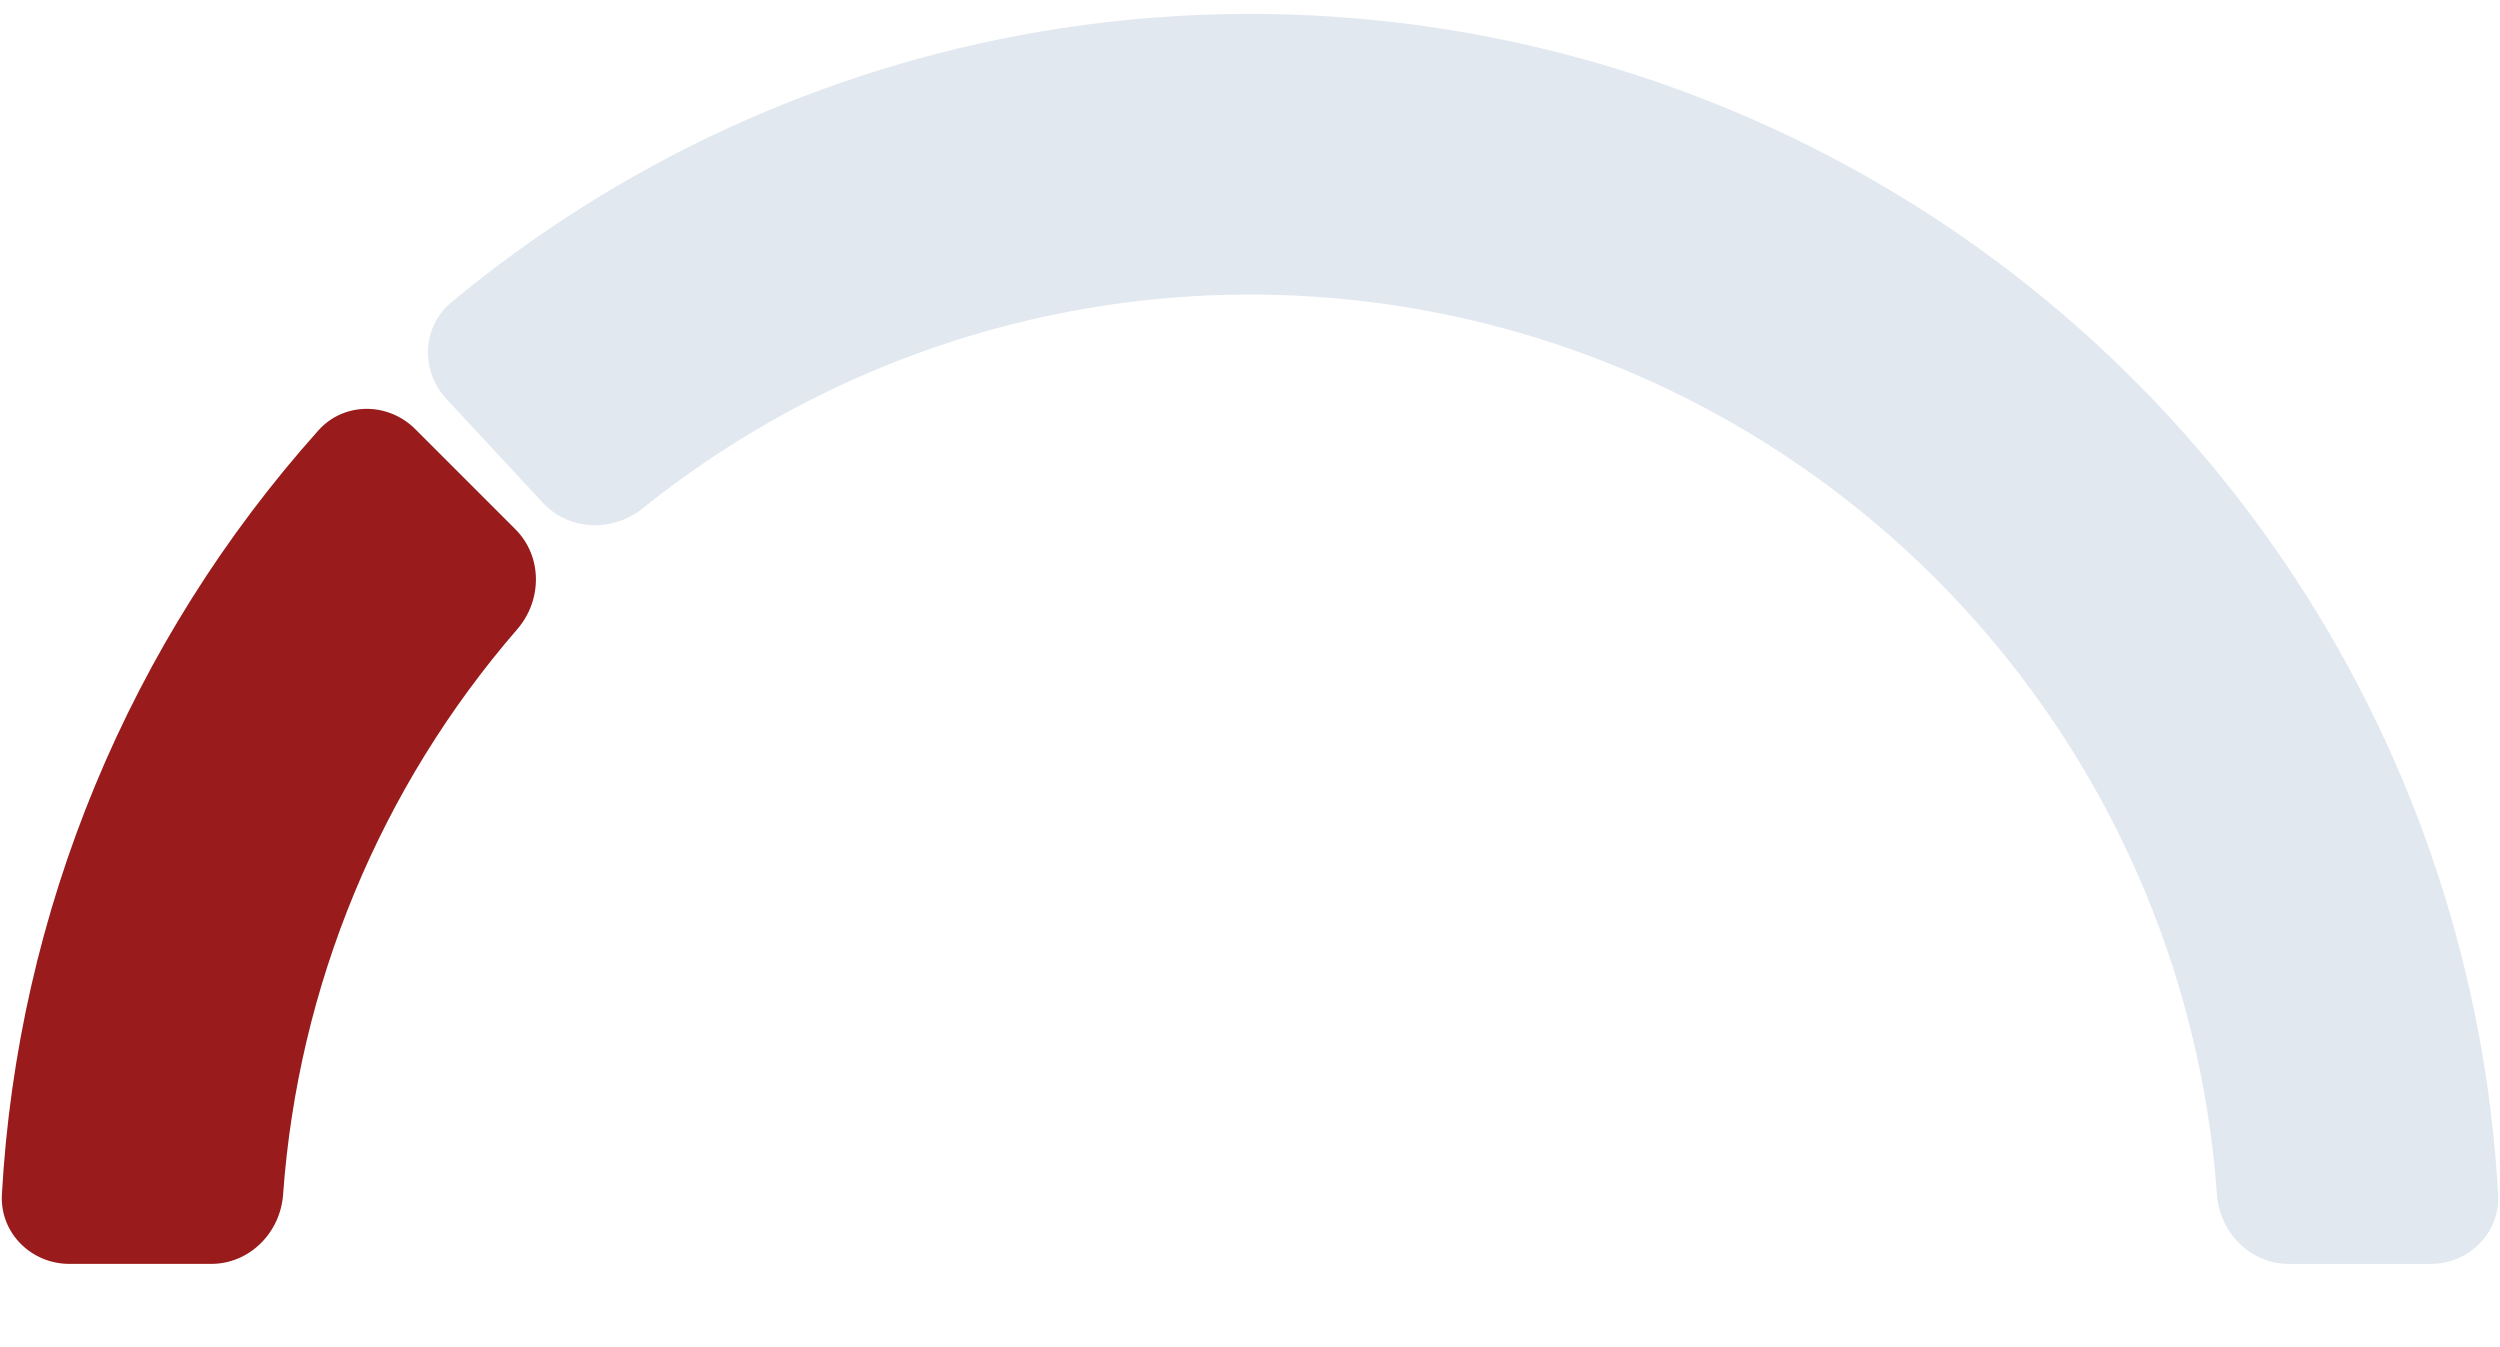 <svg width="180" height="97" viewBox="0 0 180 97" fill="none" xmlns="http://www.w3.org/2000/svg">
<g clip-path="url(#clip0_10099_6628)">
<path d="M29.894 30.894C27.941 28.941 24.764 28.932 22.923 30.99C16.171 38.538 10.733 47.179 6.848 56.557C2.964 65.935 0.698 75.891 0.136 86.003C-0.017 88.76 2.236 91 4.997 91L15.204 91C17.966 91 20.186 88.759 20.383 86.004C20.918 78.549 22.648 71.216 25.517 64.29C28.386 57.365 32.347 50.956 37.241 45.306C39.049 43.219 39.064 40.064 37.111 38.111L29.894 30.894Z" fill="#991B1B"/>
<path d="M175.006 91.003C177.768 91.003 180.021 88.763 179.867 86.005C178.991 70.239 173.978 54.948 165.294 41.69C155.695 27.034 142.027 15.498 125.968 8.498C109.908 1.497 92.154 -0.664 74.883 2.279C59.259 4.942 44.645 11.677 32.498 21.766C30.374 23.531 30.266 26.706 32.145 28.729L39.093 36.207C40.973 38.23 44.126 38.331 46.278 36.601C55.523 29.171 66.532 24.201 78.278 22.199C91.671 19.917 105.439 21.593 117.893 27.022C130.347 32.45 140.946 41.396 148.39 52.761C154.918 62.729 158.771 74.177 159.62 86.007C159.818 88.762 162.037 91.003 164.799 91.003H175.006Z" fill="#E2E8F0"/>
</g>
<defs>
<clipPath id="clip0_10099_6628">
<rect width="180" height="97" fill="white"/>
</clipPath>
</defs>
</svg>
